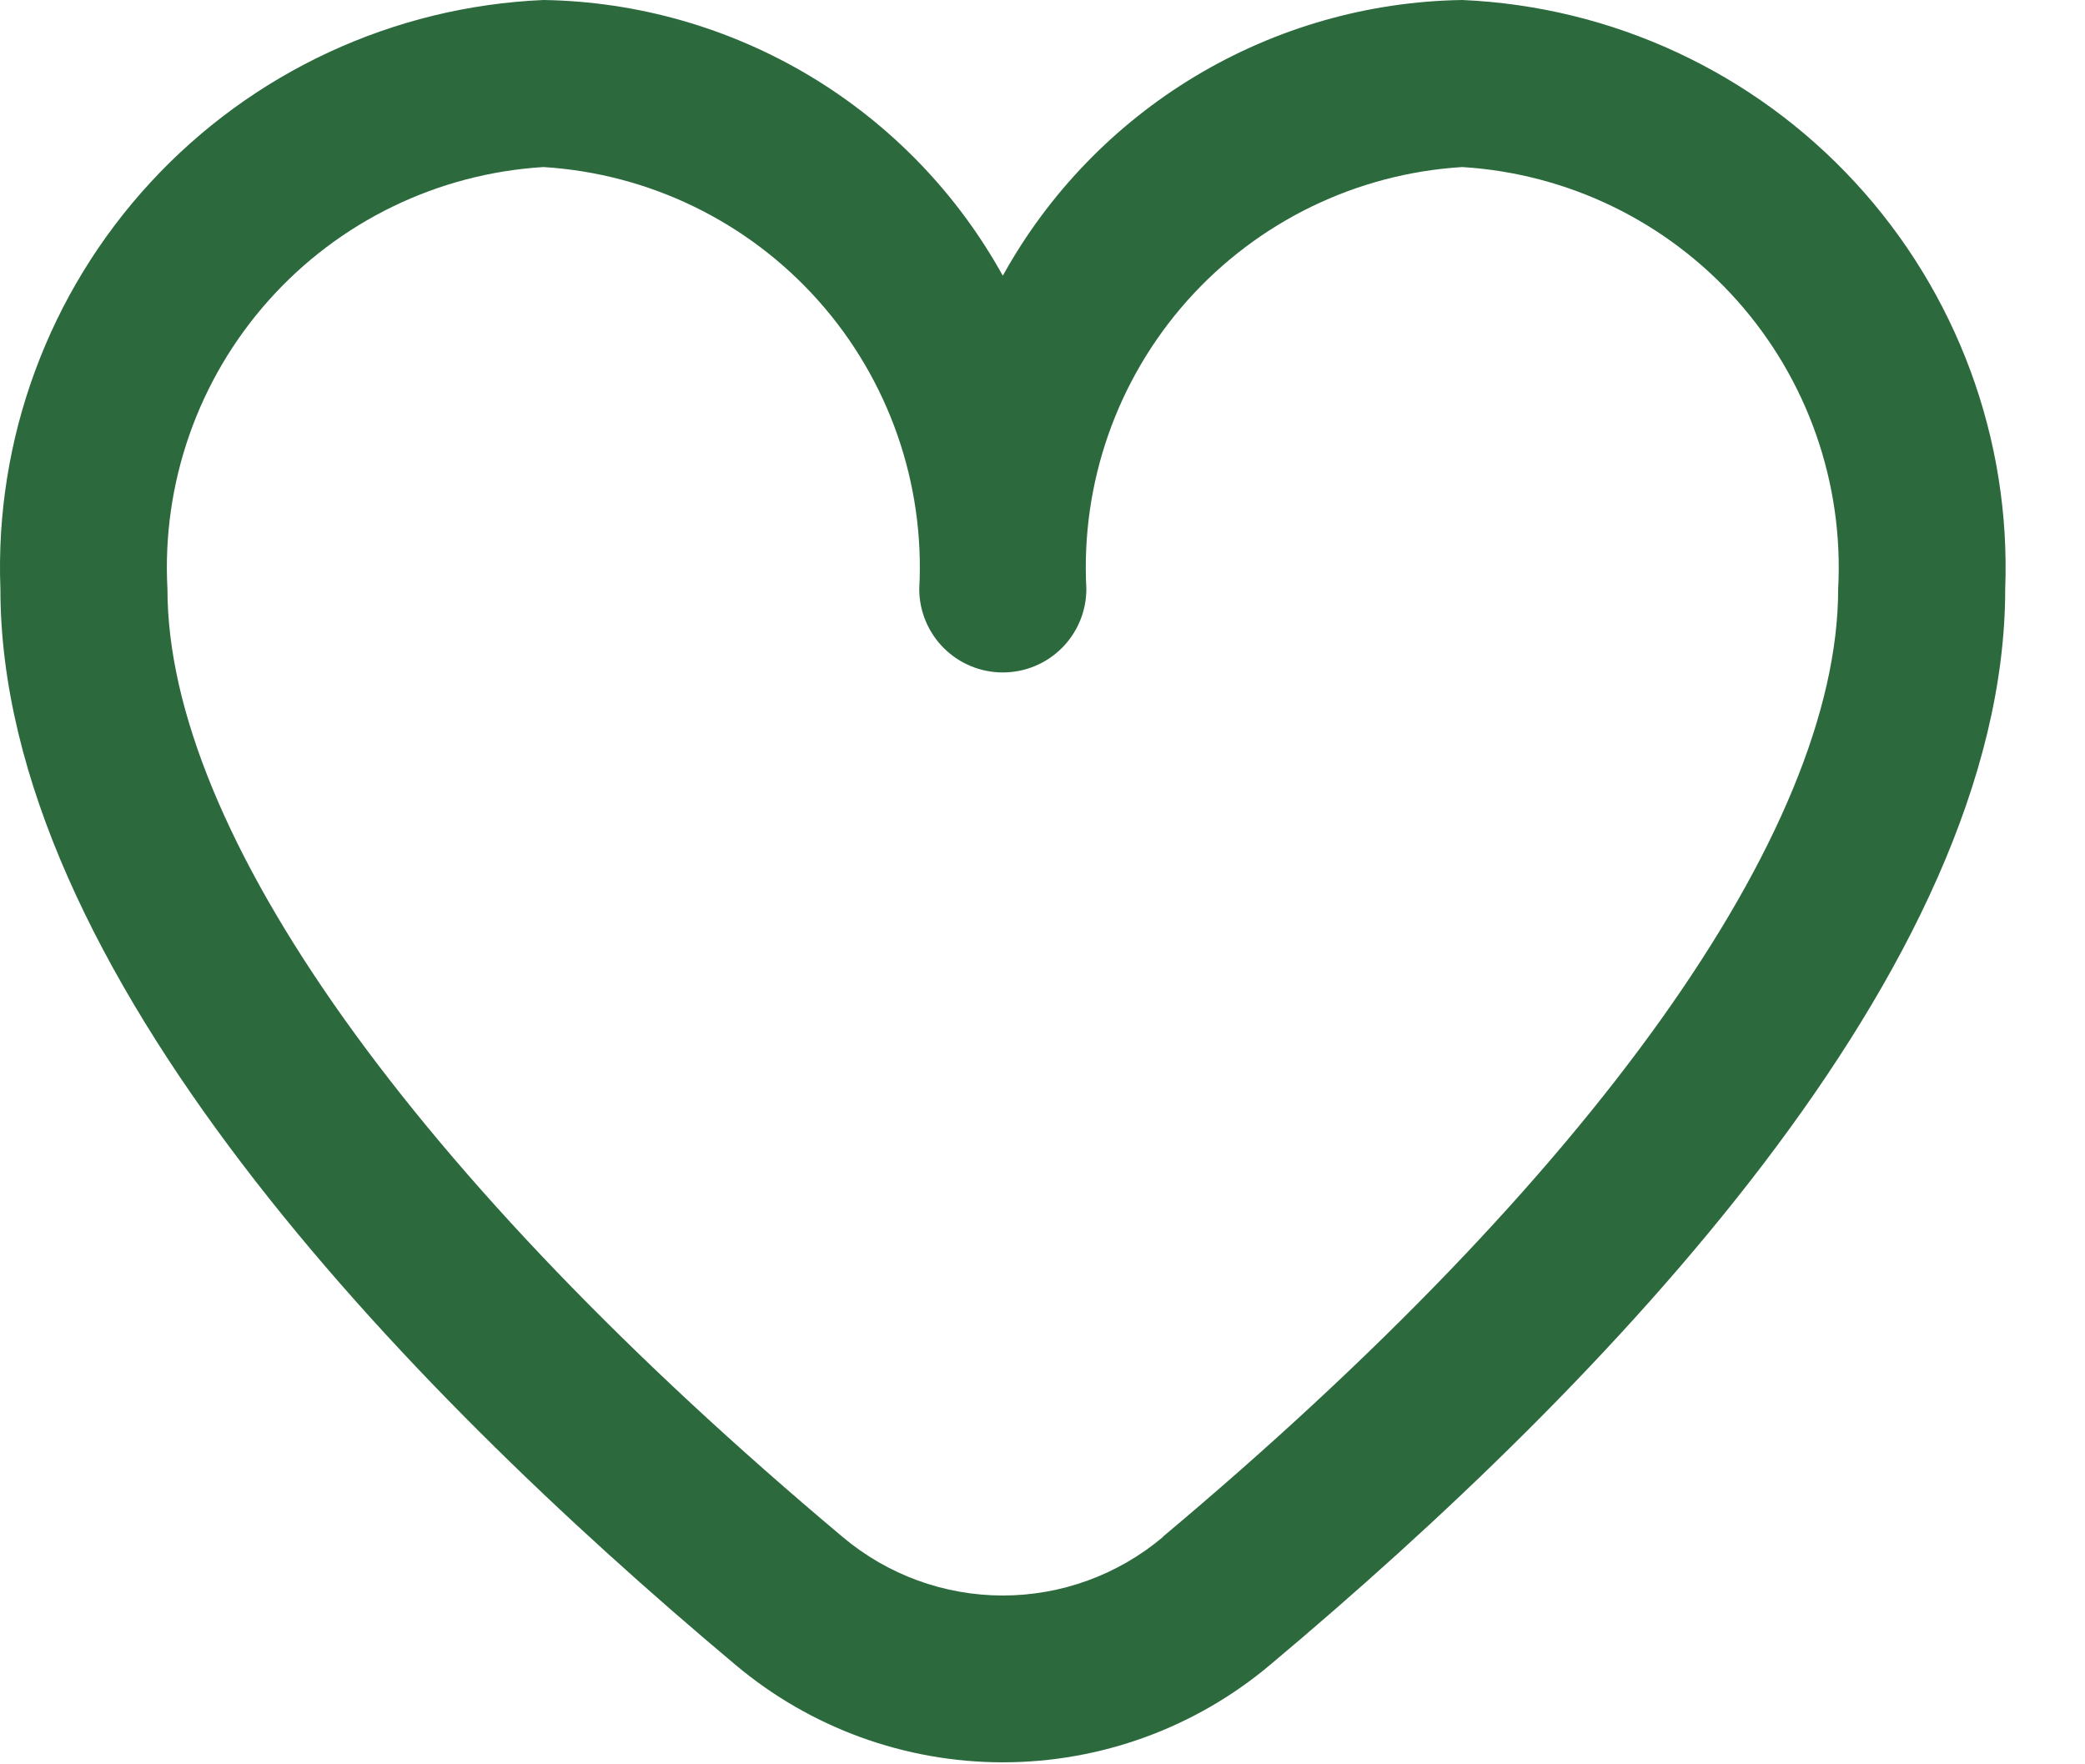 <svg width="26" height="22" viewBox="0 0 26 22" fill="none" xmlns="http://www.w3.org/2000/svg">
<path d="M18.234 0C17.061 0.018 15.914 0.346 14.908 0.949C13.902 1.553 13.073 2.411 12.505 3.438C11.937 2.411 11.108 1.553 10.102 0.949C9.096 0.346 7.949 0.018 6.776 0C4.906 0.081 3.144 0.899 1.876 2.275C0.607 3.651 -0.066 5.473 0.005 7.344C0.005 12.08 4.99 17.253 9.172 20.76C10.105 21.545 11.286 21.975 12.505 21.975C13.725 21.975 14.905 21.545 15.838 20.76C20.02 17.253 25.005 12.08 25.005 7.344C25.076 5.473 24.403 3.651 23.134 2.275C21.866 0.899 20.104 0.081 18.234 0ZM14.5 19.167C13.941 19.637 13.235 19.895 12.505 19.895C11.775 19.895 11.069 19.637 10.51 19.167C5.158 14.676 2.088 10.368 2.088 7.344C2.017 6.026 2.47 4.733 3.348 3.748C4.226 2.762 5.458 2.164 6.776 2.083C8.093 2.164 9.325 2.762 10.204 3.748C11.082 4.733 11.535 6.026 11.463 7.344C11.463 7.62 11.573 7.885 11.768 8.08C11.964 8.276 12.229 8.385 12.505 8.385C12.781 8.385 13.046 8.276 13.242 8.08C13.437 7.885 13.547 7.62 13.547 7.344C13.476 6.026 13.928 4.733 14.806 3.748C15.685 2.762 16.917 2.164 18.234 2.083C19.552 2.164 20.784 2.762 21.662 3.748C22.54 4.733 22.993 6.026 22.922 7.344C22.922 10.368 19.852 14.676 14.5 19.163V19.167Z" fill="#2C6A3E"/>
</svg>
